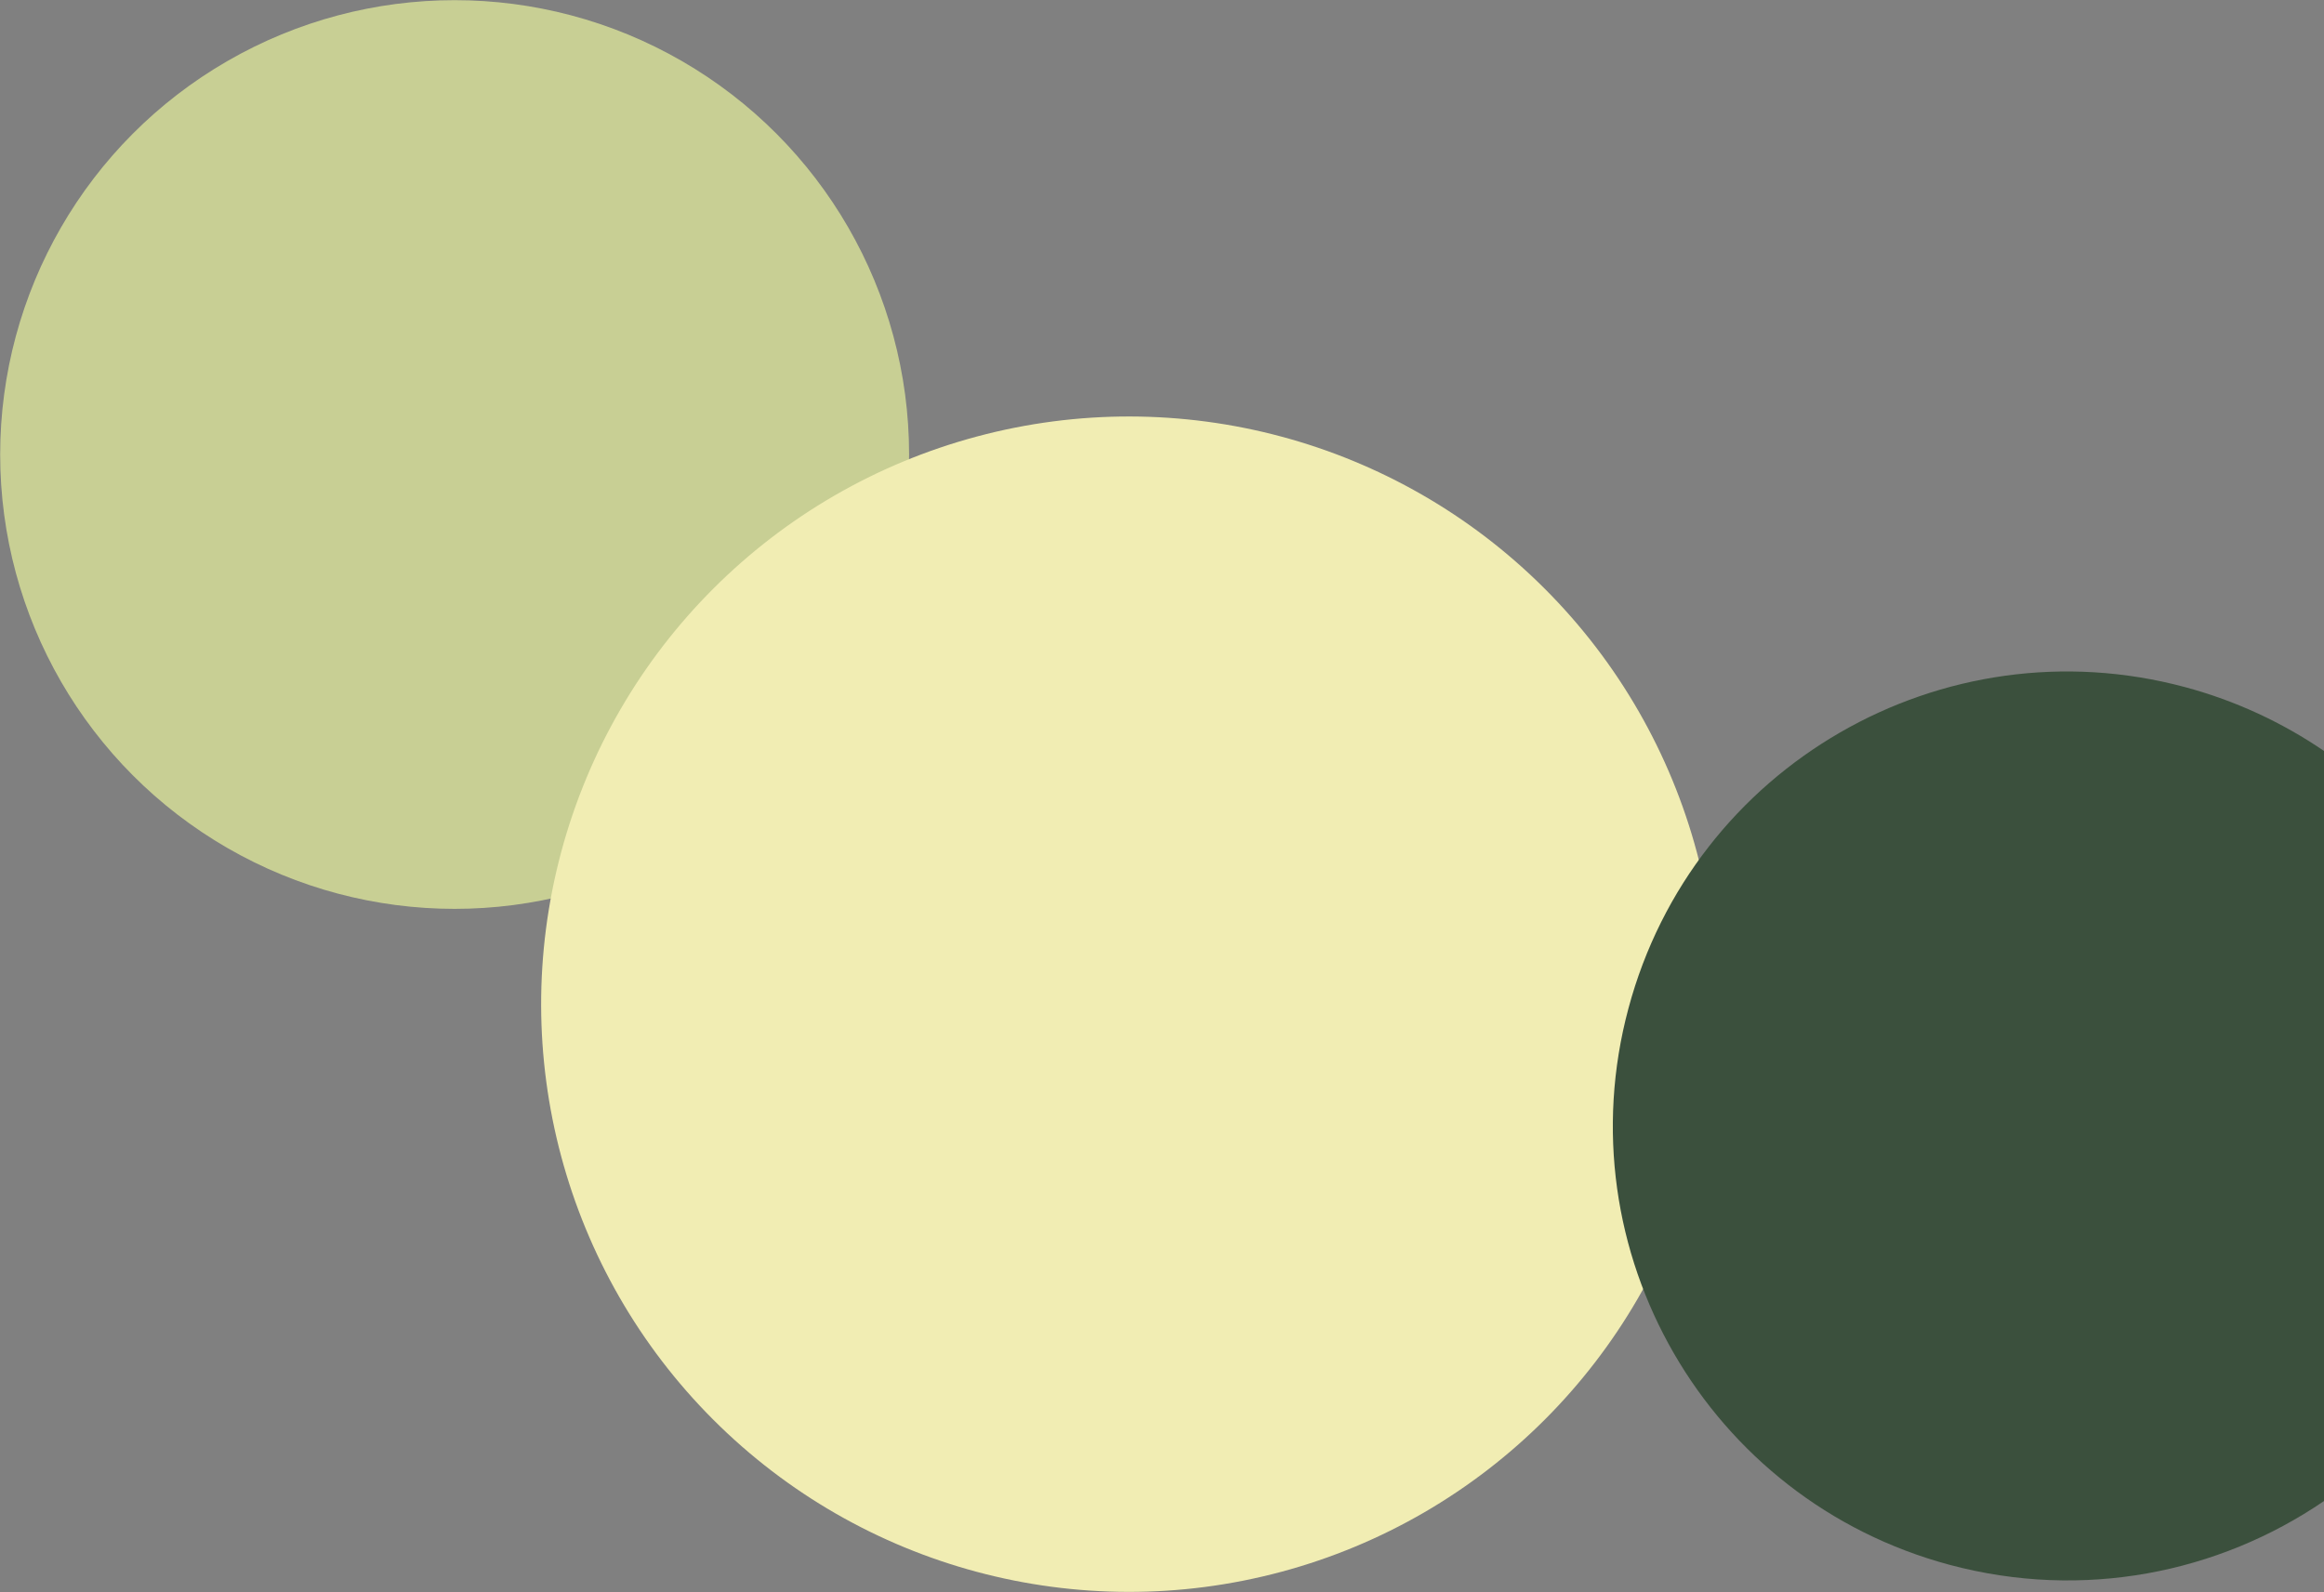 <?xml version="1.0" encoding="utf-8"?>
<!-- Generator: Adobe Illustrator 25.0.1, SVG Export Plug-In . SVG Version: 6.00 Build 0)  -->
<svg version="1.1" id="Слой_1" xmlns="http://www.w3.org/2000/svg" xmlns:xlink="http://www.w3.org/1999/xlink" x="0px" y="0px"
	 viewBox="0 0 1375.6 942.6" style="enable-background:new 0 0 1375.6 942.6;" xml:space="preserve">
<rect x="0" y="0" width="1375.6" height="942.6" fill="#808080" stroke="none"/>
<style type="text/css">
	.st0{fill:#C8CF94;}
	.st1{fill:#F1EDB3;}
	.st2{fill:#3B503D;}
</style>
<circle class="st0" cx="269.1" cy="269.1" r="269"/>
<ellipse transform="matrix(0.707 -0.707 0.707 0.707 -224.609 646.79)" class="st1" cx="668.4" cy="594.5" rx="348" ry="348"/>
<path class="st2" d="M1375.6,444.6v444.1c-62.5,42.7-142.6,58.9-221.5,37.8c-143.5-38.4-228.7-185.9-190.2-329.5
	c38.4-143.5,185.9-228.7,329.4-190.2C1323.5,414.9,1351.1,427.9,1375.6,444.6z"/>
</svg>
